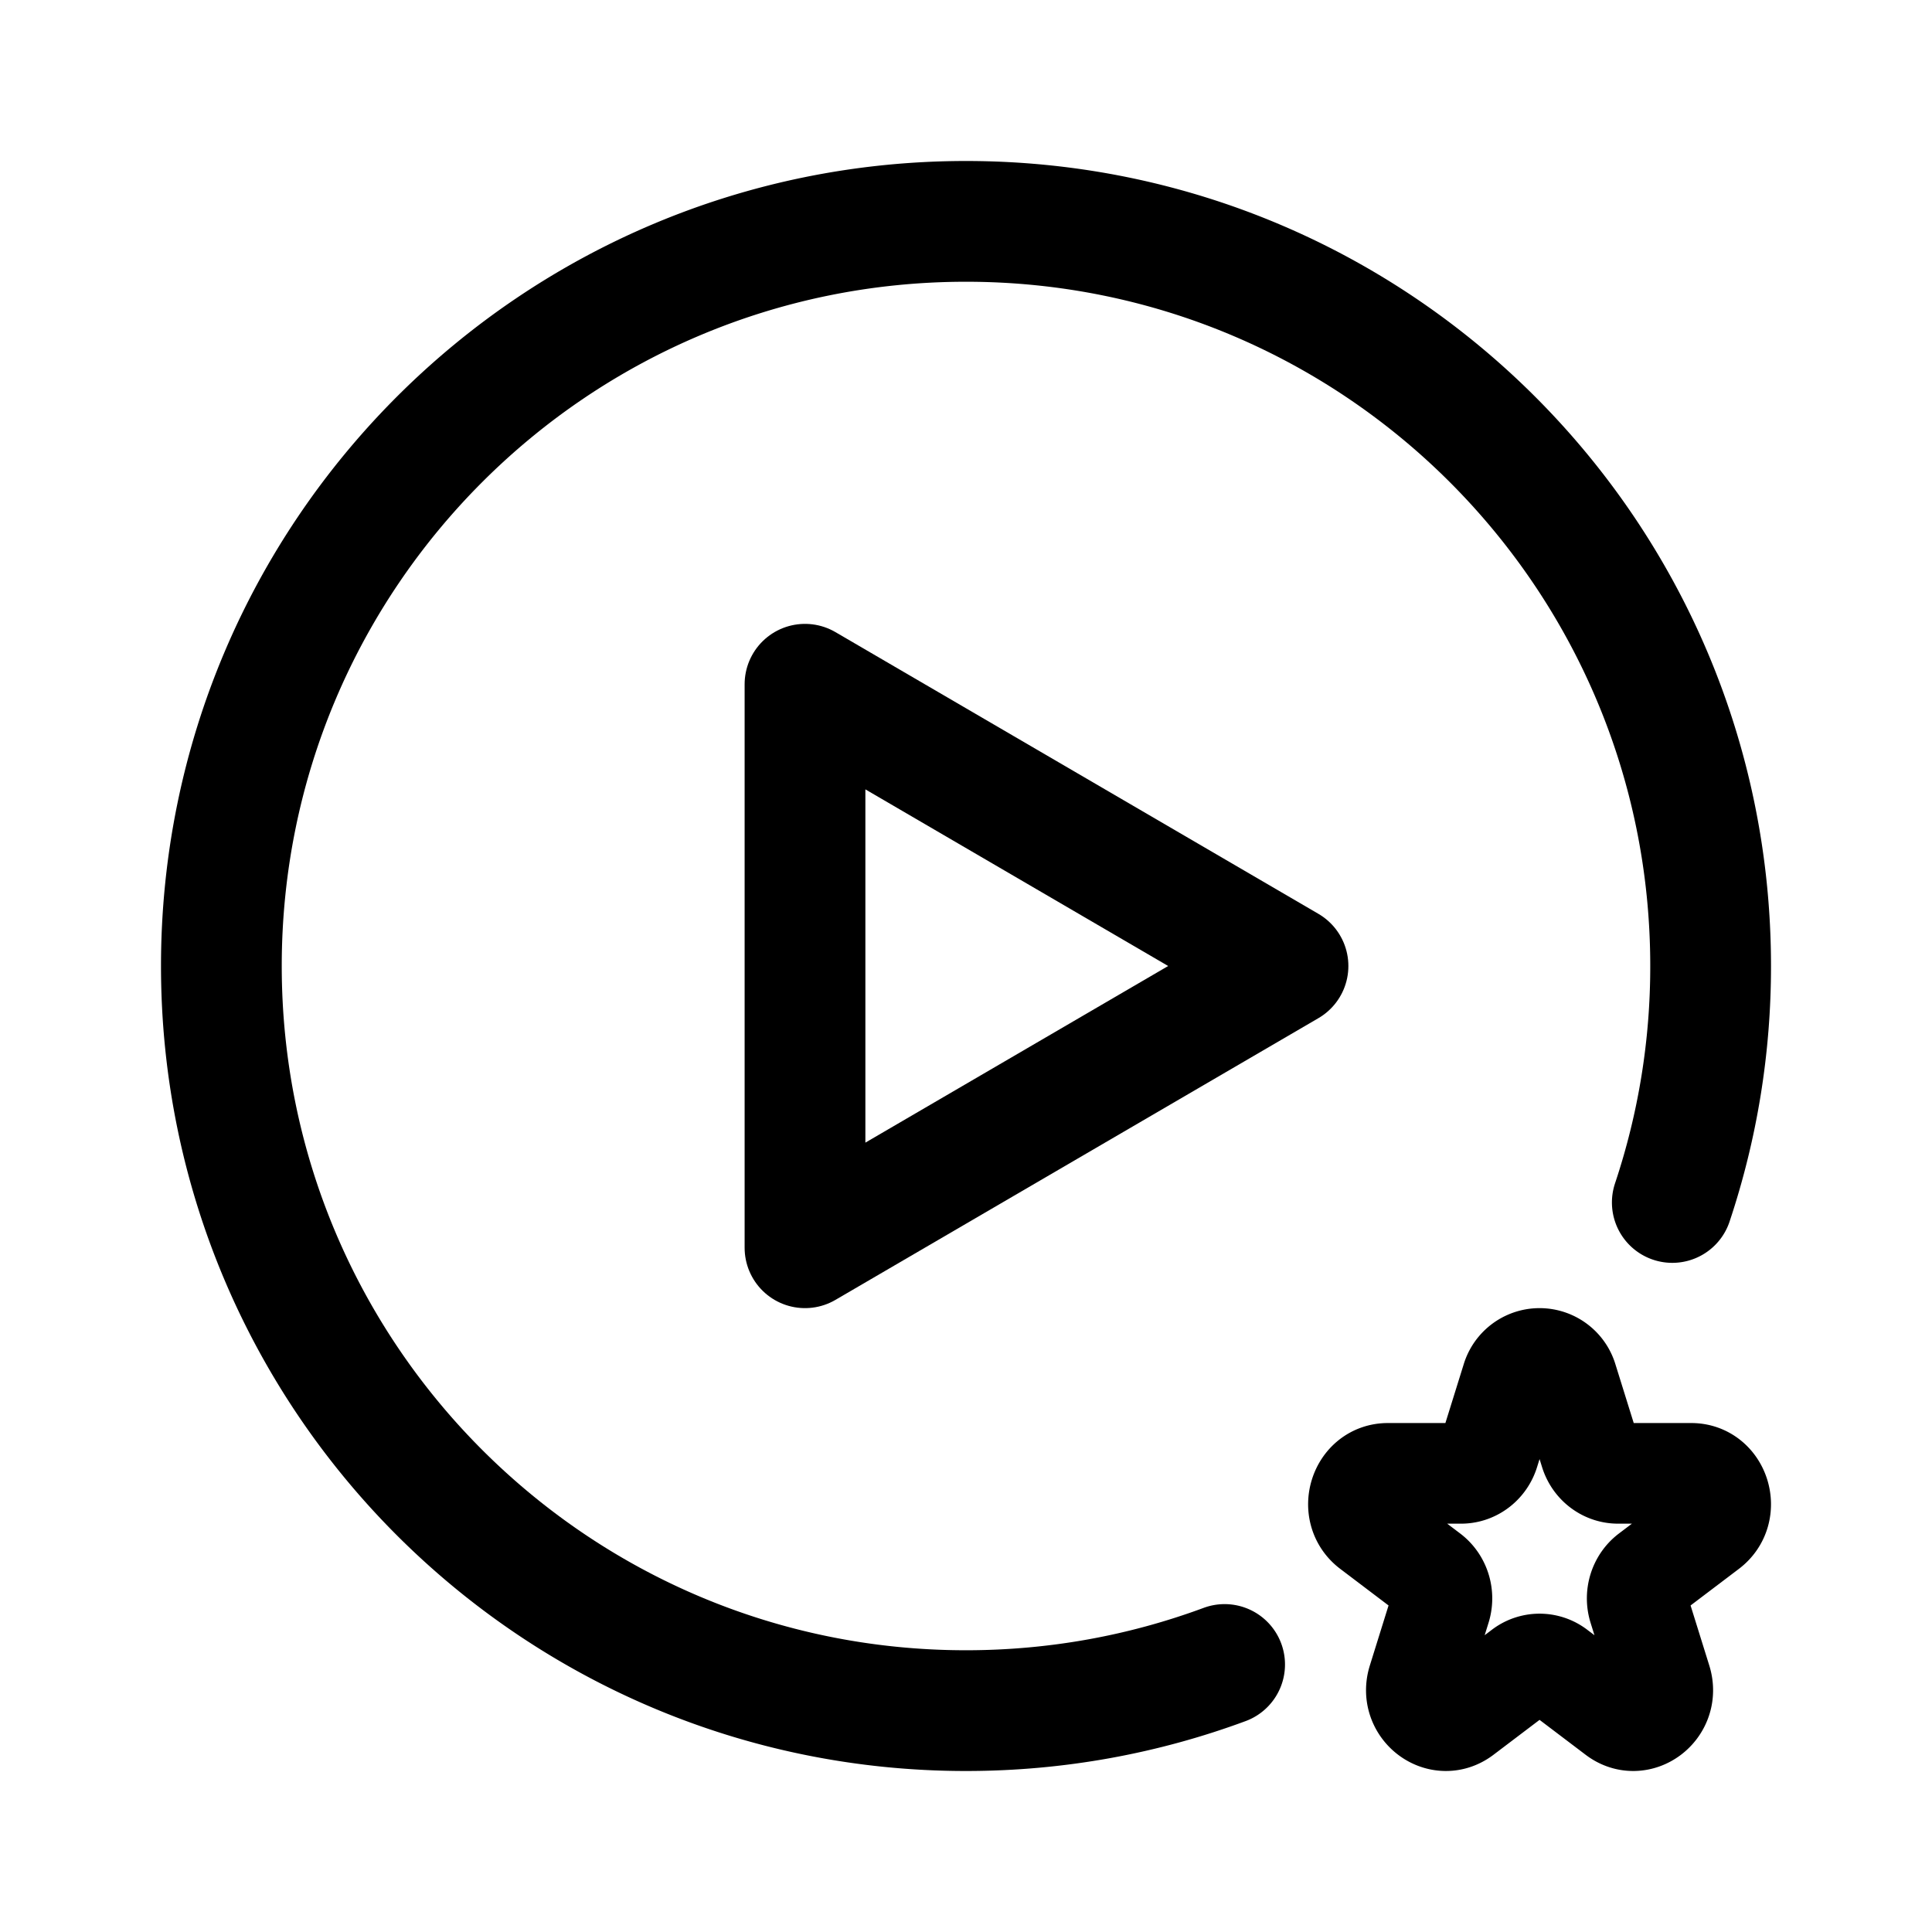 <svg width="192" height="192" viewBox="0 0 192 192" fill="none" xmlns="http://www.w3.org/2000/svg"><path d="M166.191 119.5A73.941 73.941 0 0 0 170 96c0-40.869-33.131-74-74-74S22 55.13 22 96s33.13 74 74 74c9.037 0 17.695-1.62 25.701-4.585" stroke="#000" stroke-width="12" stroke-linecap="round" stroke-linejoin="round"/><path d="M80 124V68l48 28-48 28Z" stroke="#000" stroke-width="12" stroke-linejoin="round"/><path d="M150.224 137.103a2.884 2.884 0 0 1 5.552 0l2.248 7.215c.391 1.253 1.512 2.102 2.776 2.102h7.276c2.827 0 4.003 3.773 1.715 5.506l-5.886 4.459c-1.023.775-1.451 2.149-1.06 3.403l2.248 7.214c.874 2.804-2.204 5.136-4.492 3.403l-5.885-4.459a2.824 2.824 0 0 0-3.432 0l-5.885 4.459c-2.288 1.733-5.366-.599-4.492-3.403l2.248-7.214c.391-1.254-.037-2.628-1.06-3.403l-5.886-4.459c-2.288-1.733-1.112-5.506 1.715-5.506h7.276c1.264 0 2.385-.849 2.776-2.102l2.248-7.215Z" stroke="#000" stroke-width="10" stroke-miterlimit="6" stroke-linecap="round" stroke-linejoin="round"/></svg>